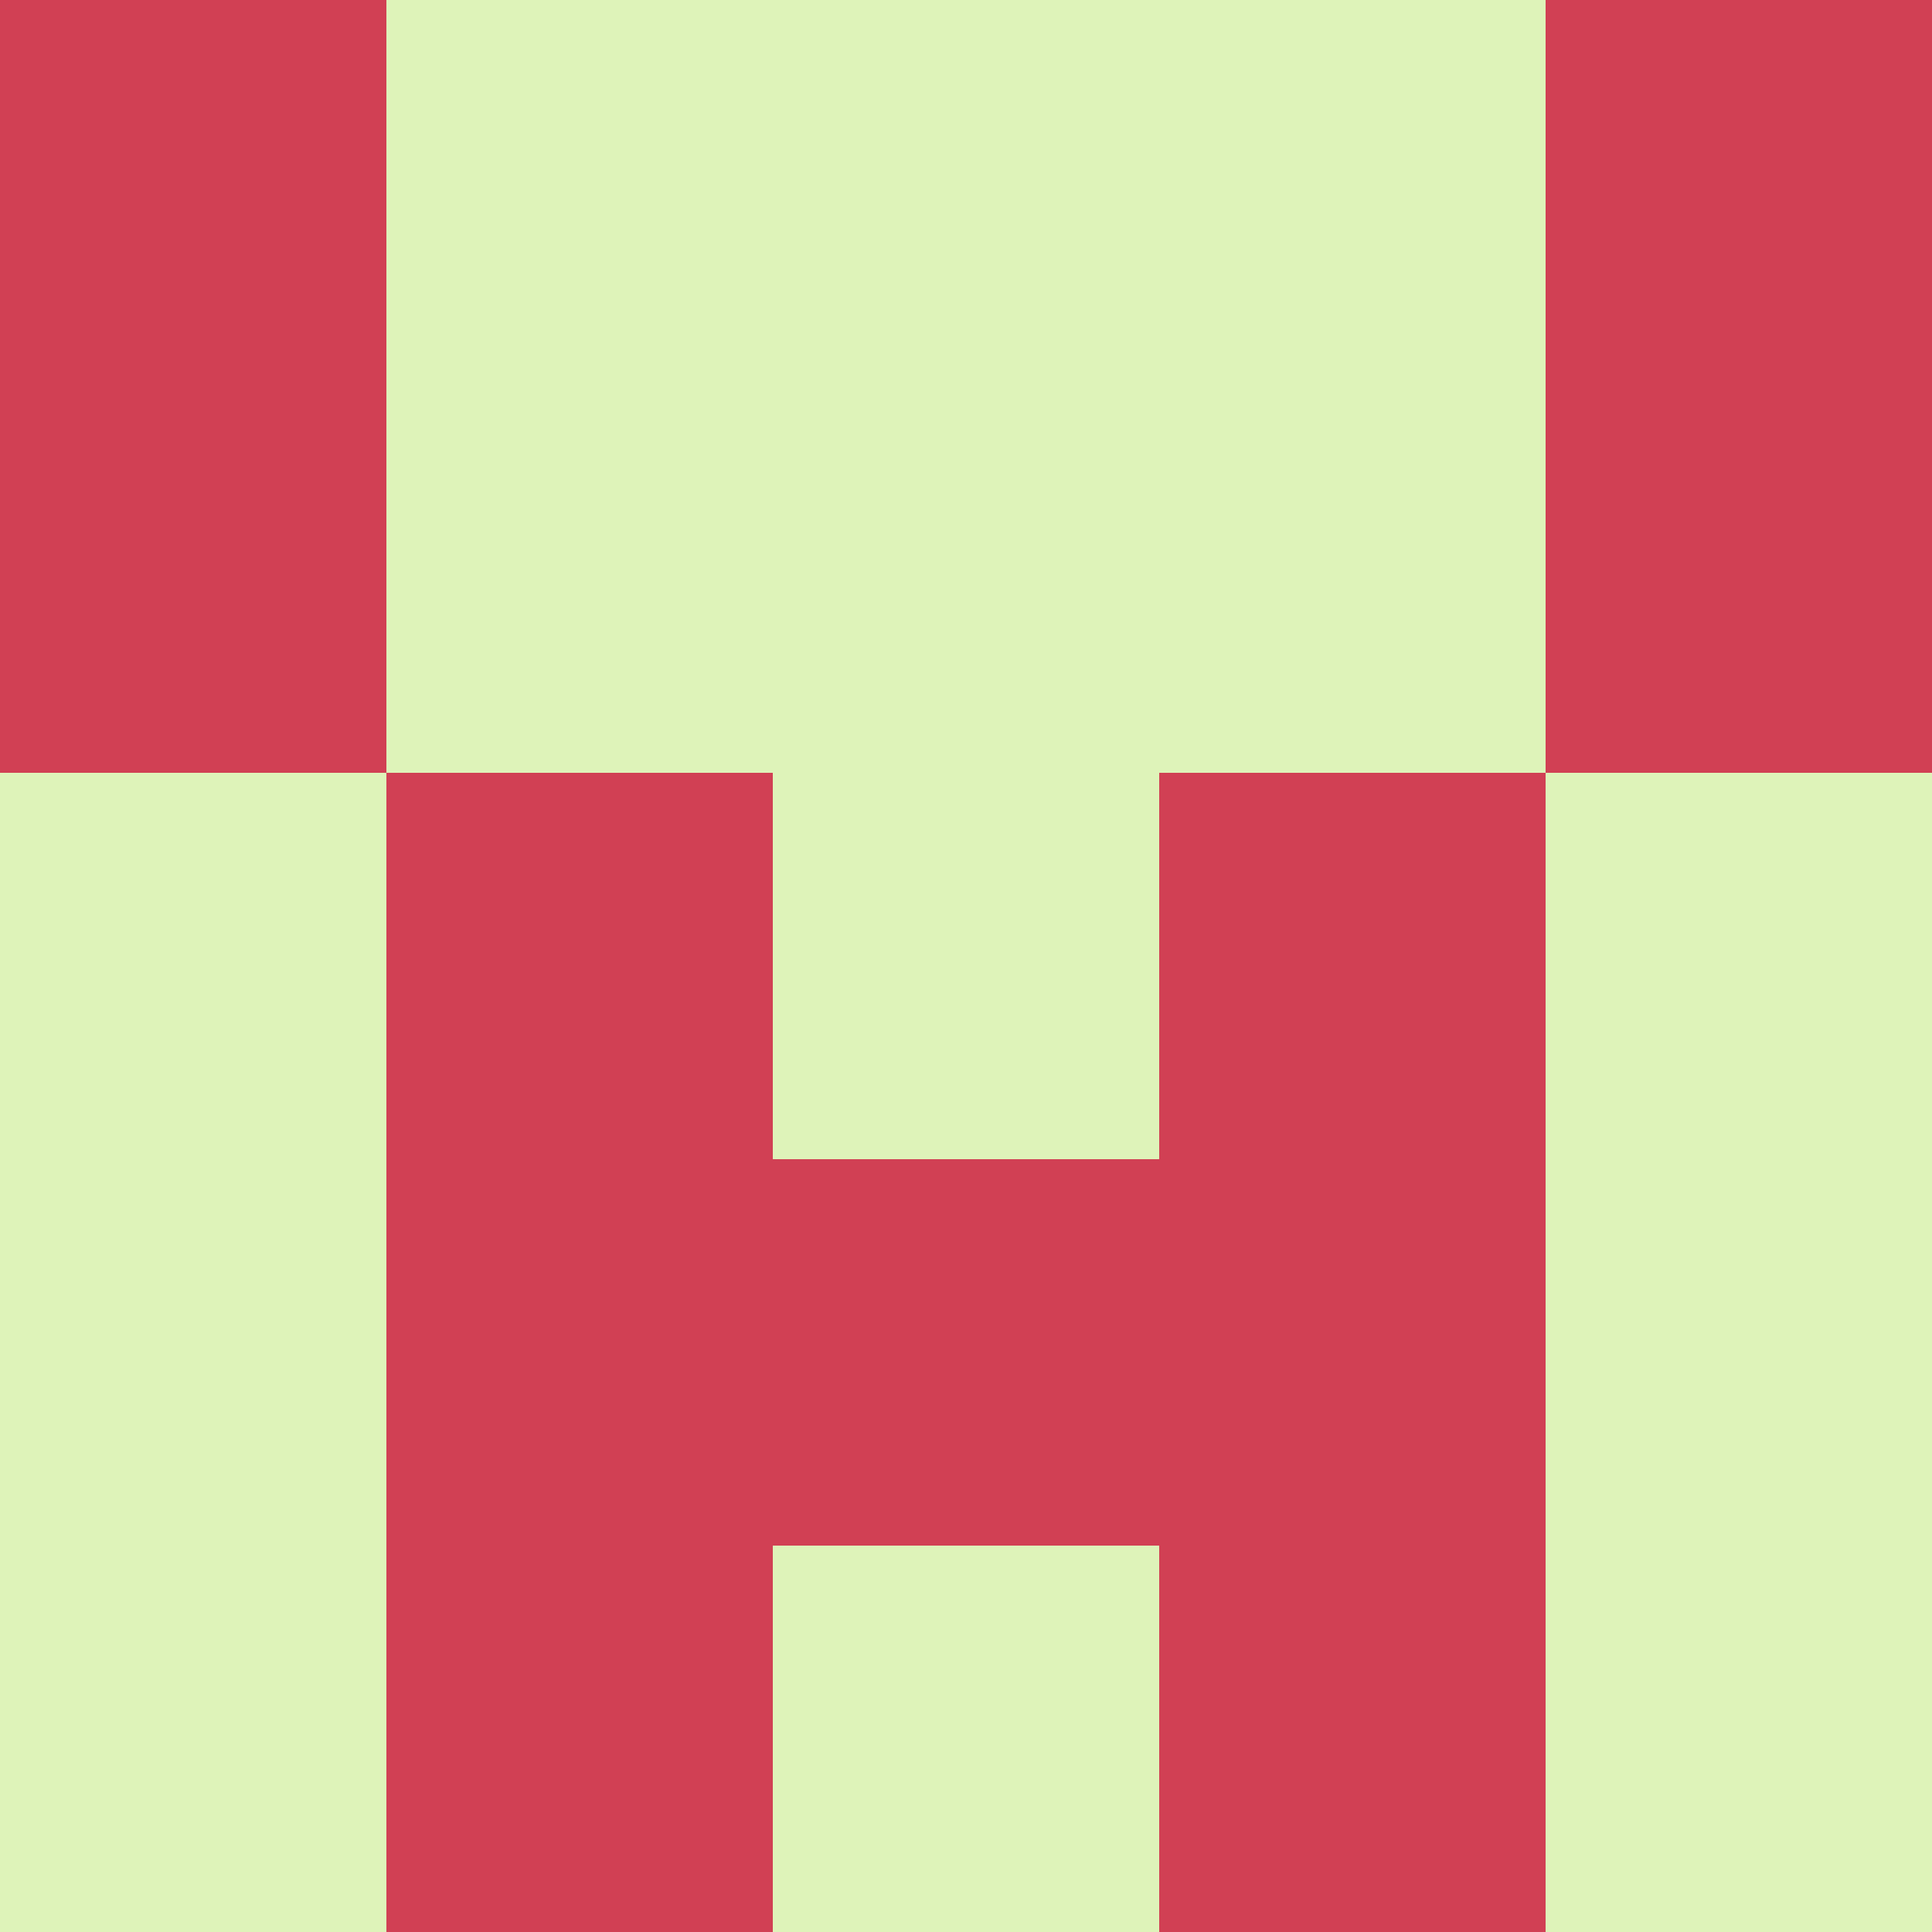 <?xml version="1.0" encoding="utf-8"?>
<!DOCTYPE svg PUBLIC "-//W3C//DTD SVG 20010904//EN"
        "http://www.w3.org/TR/2001/REC-SVG-20010904/DTD/svg10.dtd">

<svg width="400" height="400" viewBox="0 0 5 5"
    xmlns="http://www.w3.org/2000/svg"
    xmlns:xlink="http://www.w3.org/1999/xlink">
            <rect x="0" y="0" width="5" height="5" fill="#333333" stroke="none"/>
            <rect x="0" y="0" width="1" height="1" fill="#D14054" />
        <rect x="0" y="1" width="1" height="1" fill="#D14054" />
        <rect x="0" y="2" width="1" height="1" fill="#DEF3B9" />
        <rect x="0" y="3" width="1" height="1" fill="#DEF3B9" />
        <rect x="0" y="4" width="1" height="1" fill="#DEF3B9" />
                <rect x="1" y="0" width="1" height="1" fill="#DEF3B9" />
        <rect x="1" y="1" width="1" height="1" fill="#DEF3B9" />
        <rect x="1" y="2" width="1" height="1" fill="#D14054" />
        <rect x="1" y="3" width="1" height="1" fill="#D14054" />
        <rect x="1" y="4" width="1" height="1" fill="#D14054" />
                <rect x="2" y="0" width="1" height="1" fill="#DEF3B9" />
        <rect x="2" y="1" width="1" height="1" fill="#DEF3B9" />
        <rect x="2" y="2" width="1" height="1" fill="#DEF3B9" />
        <rect x="2" y="3" width="1" height="1" fill="#D14054" />
        <rect x="2" y="4" width="1" height="1" fill="#DEF3B9" />
                <rect x="3" y="0" width="1" height="1" fill="#DEF3B9" />
        <rect x="3" y="1" width="1" height="1" fill="#DEF3B9" />
        <rect x="3" y="2" width="1" height="1" fill="#D14054" />
        <rect x="3" y="3" width="1" height="1" fill="#D14054" />
        <rect x="3" y="4" width="1" height="1" fill="#D14054" />
                <rect x="4" y="0" width="1" height="1" fill="#D14054" />
        <rect x="4" y="1" width="1" height="1" fill="#D14054" />
        <rect x="4" y="2" width="1" height="1" fill="#DEF3B9" />
        <rect x="4" y="3" width="1" height="1" fill="#DEF3B9" />
        <rect x="4" y="4" width="1" height="1" fill="#DEF3B9" />
        
</svg>


